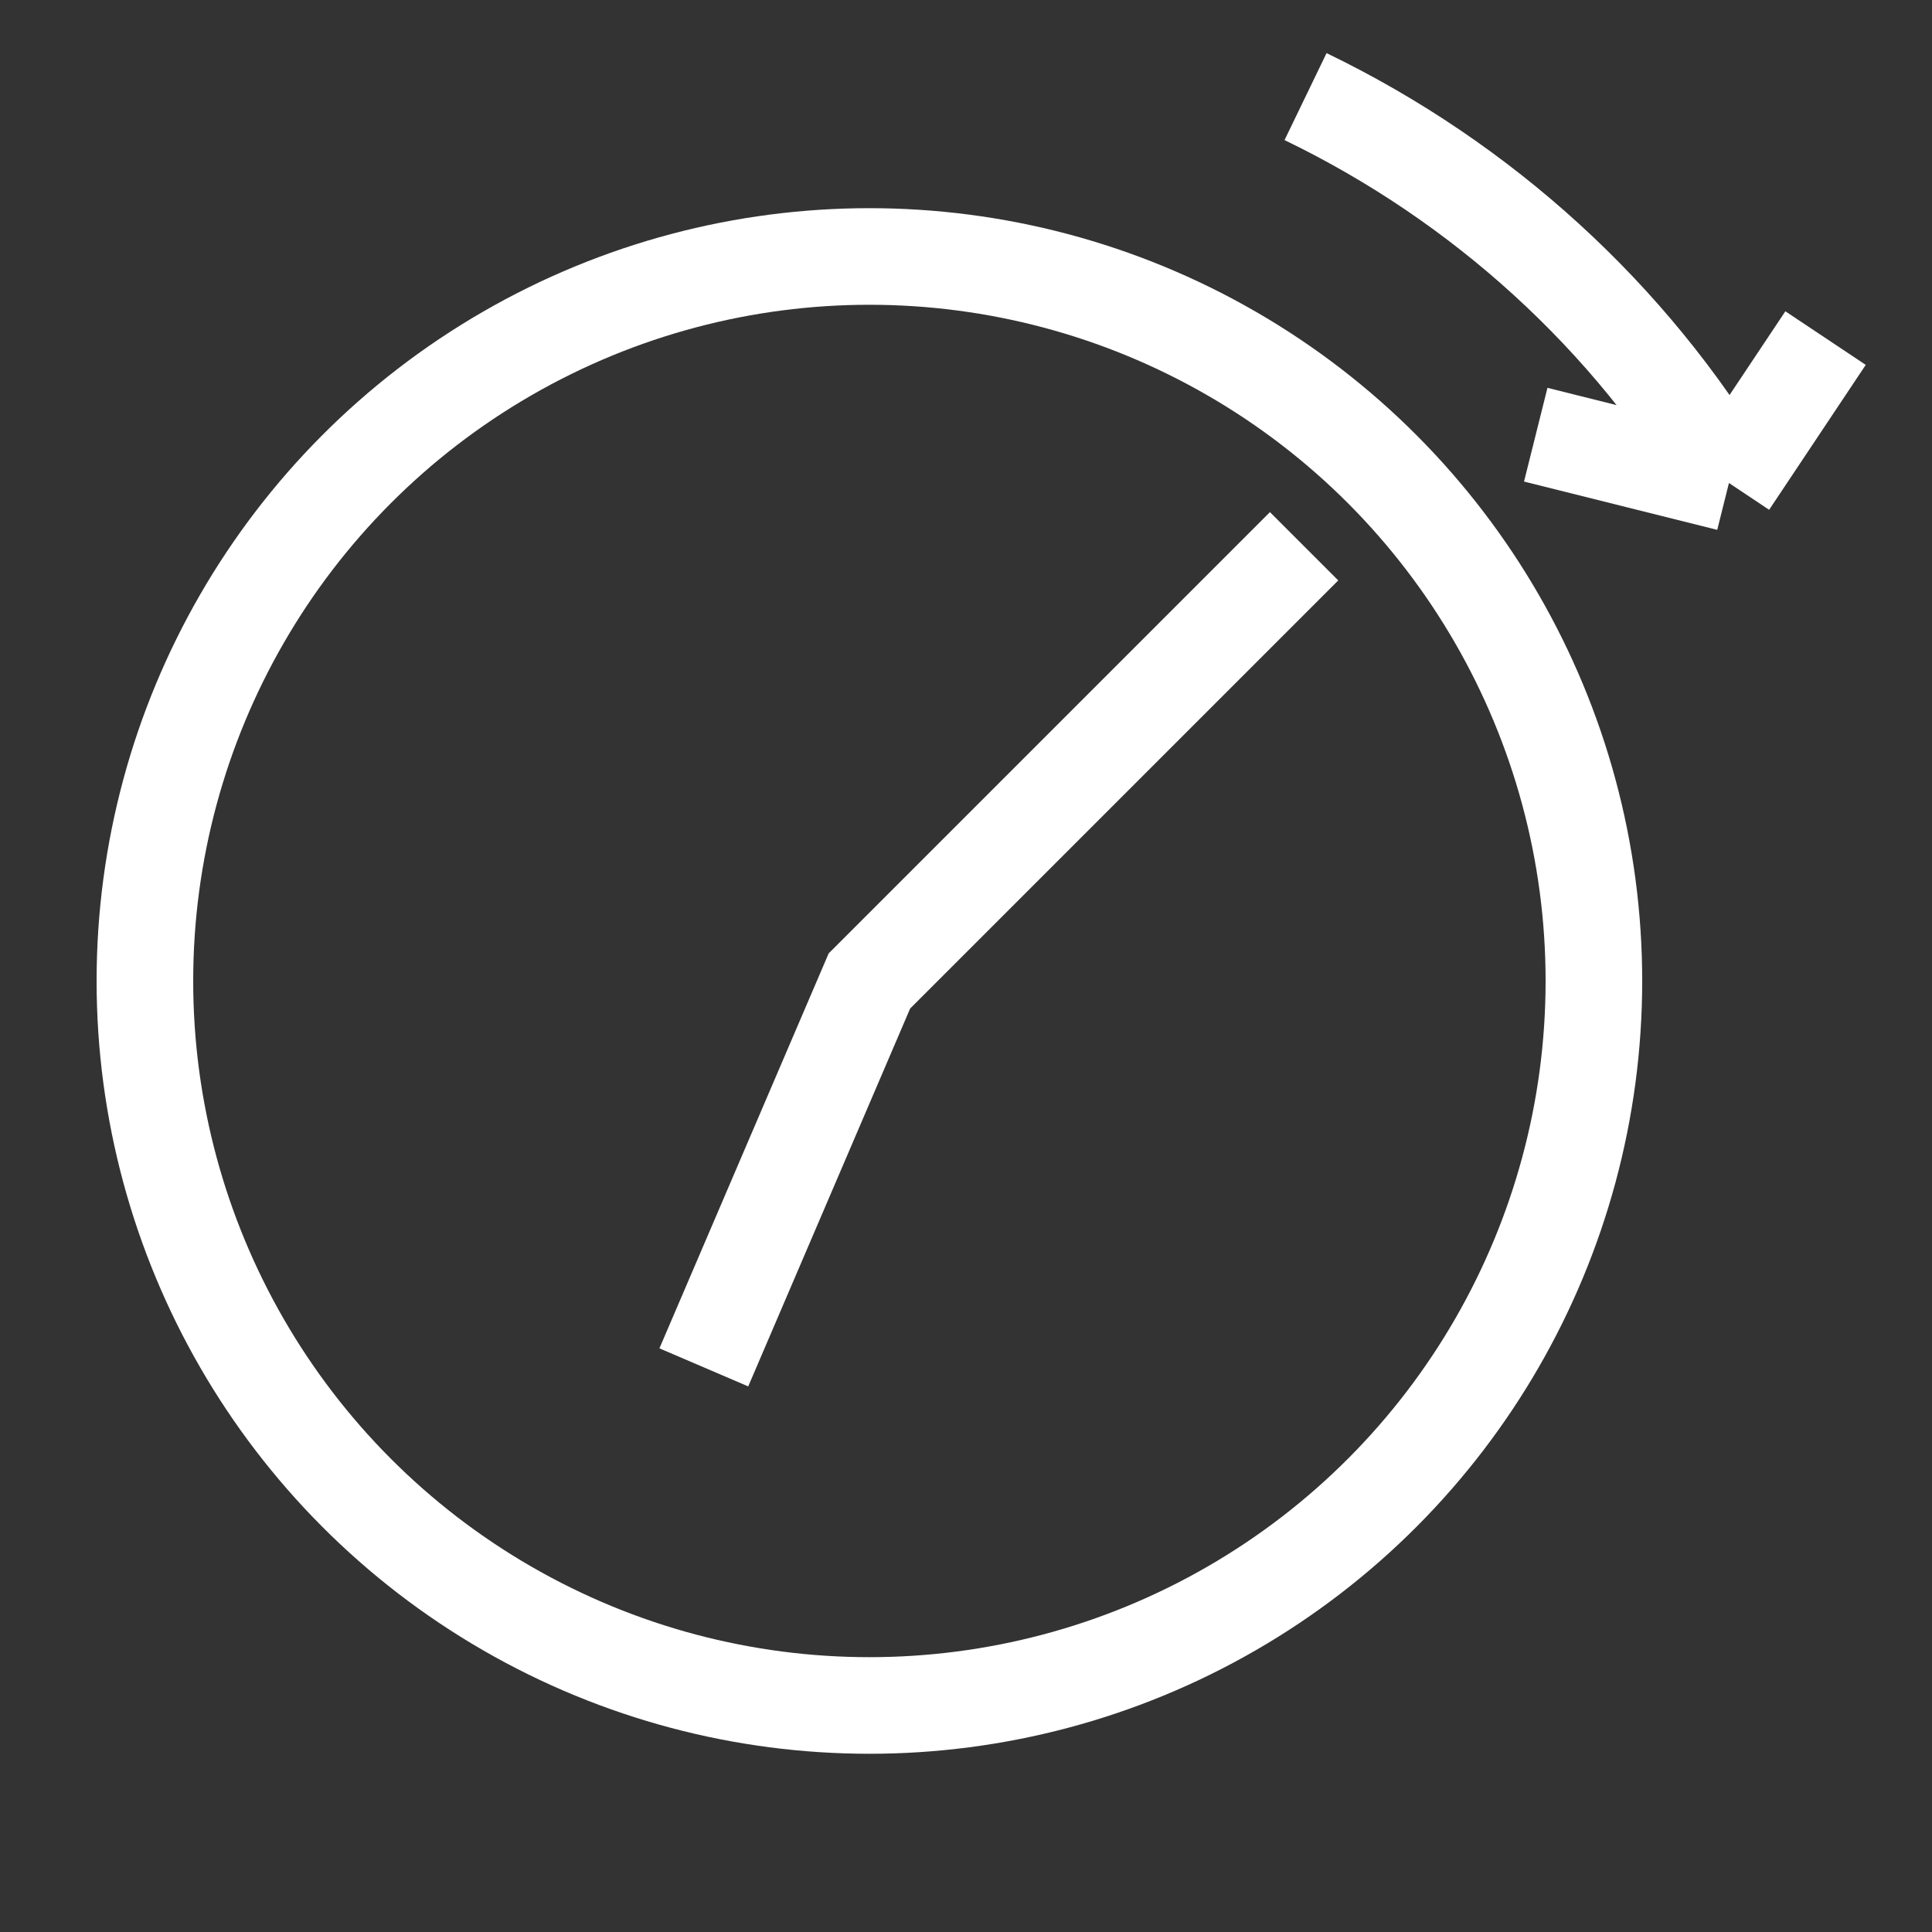 <svg width="20" height="20" viewBox="0 0 20 20" fill="none" xmlns="http://www.w3.org/2000/svg">
<rect x="0" y="0" width="20" height="20" fill="#333333" stroke="none"/>
<circle cx="9" cy="10.155" r="7.5" stroke="white"/>
<path d="M7.286 14.155L9 10.155L13.5 5.655" stroke="white"/>
<path d="M17.898 5C16.876 3.283 15.349 1.886 13.515 1M17.898 5L15.898 4.5M17.898 5L18.898 3.5" stroke="white"/>
</svg>
